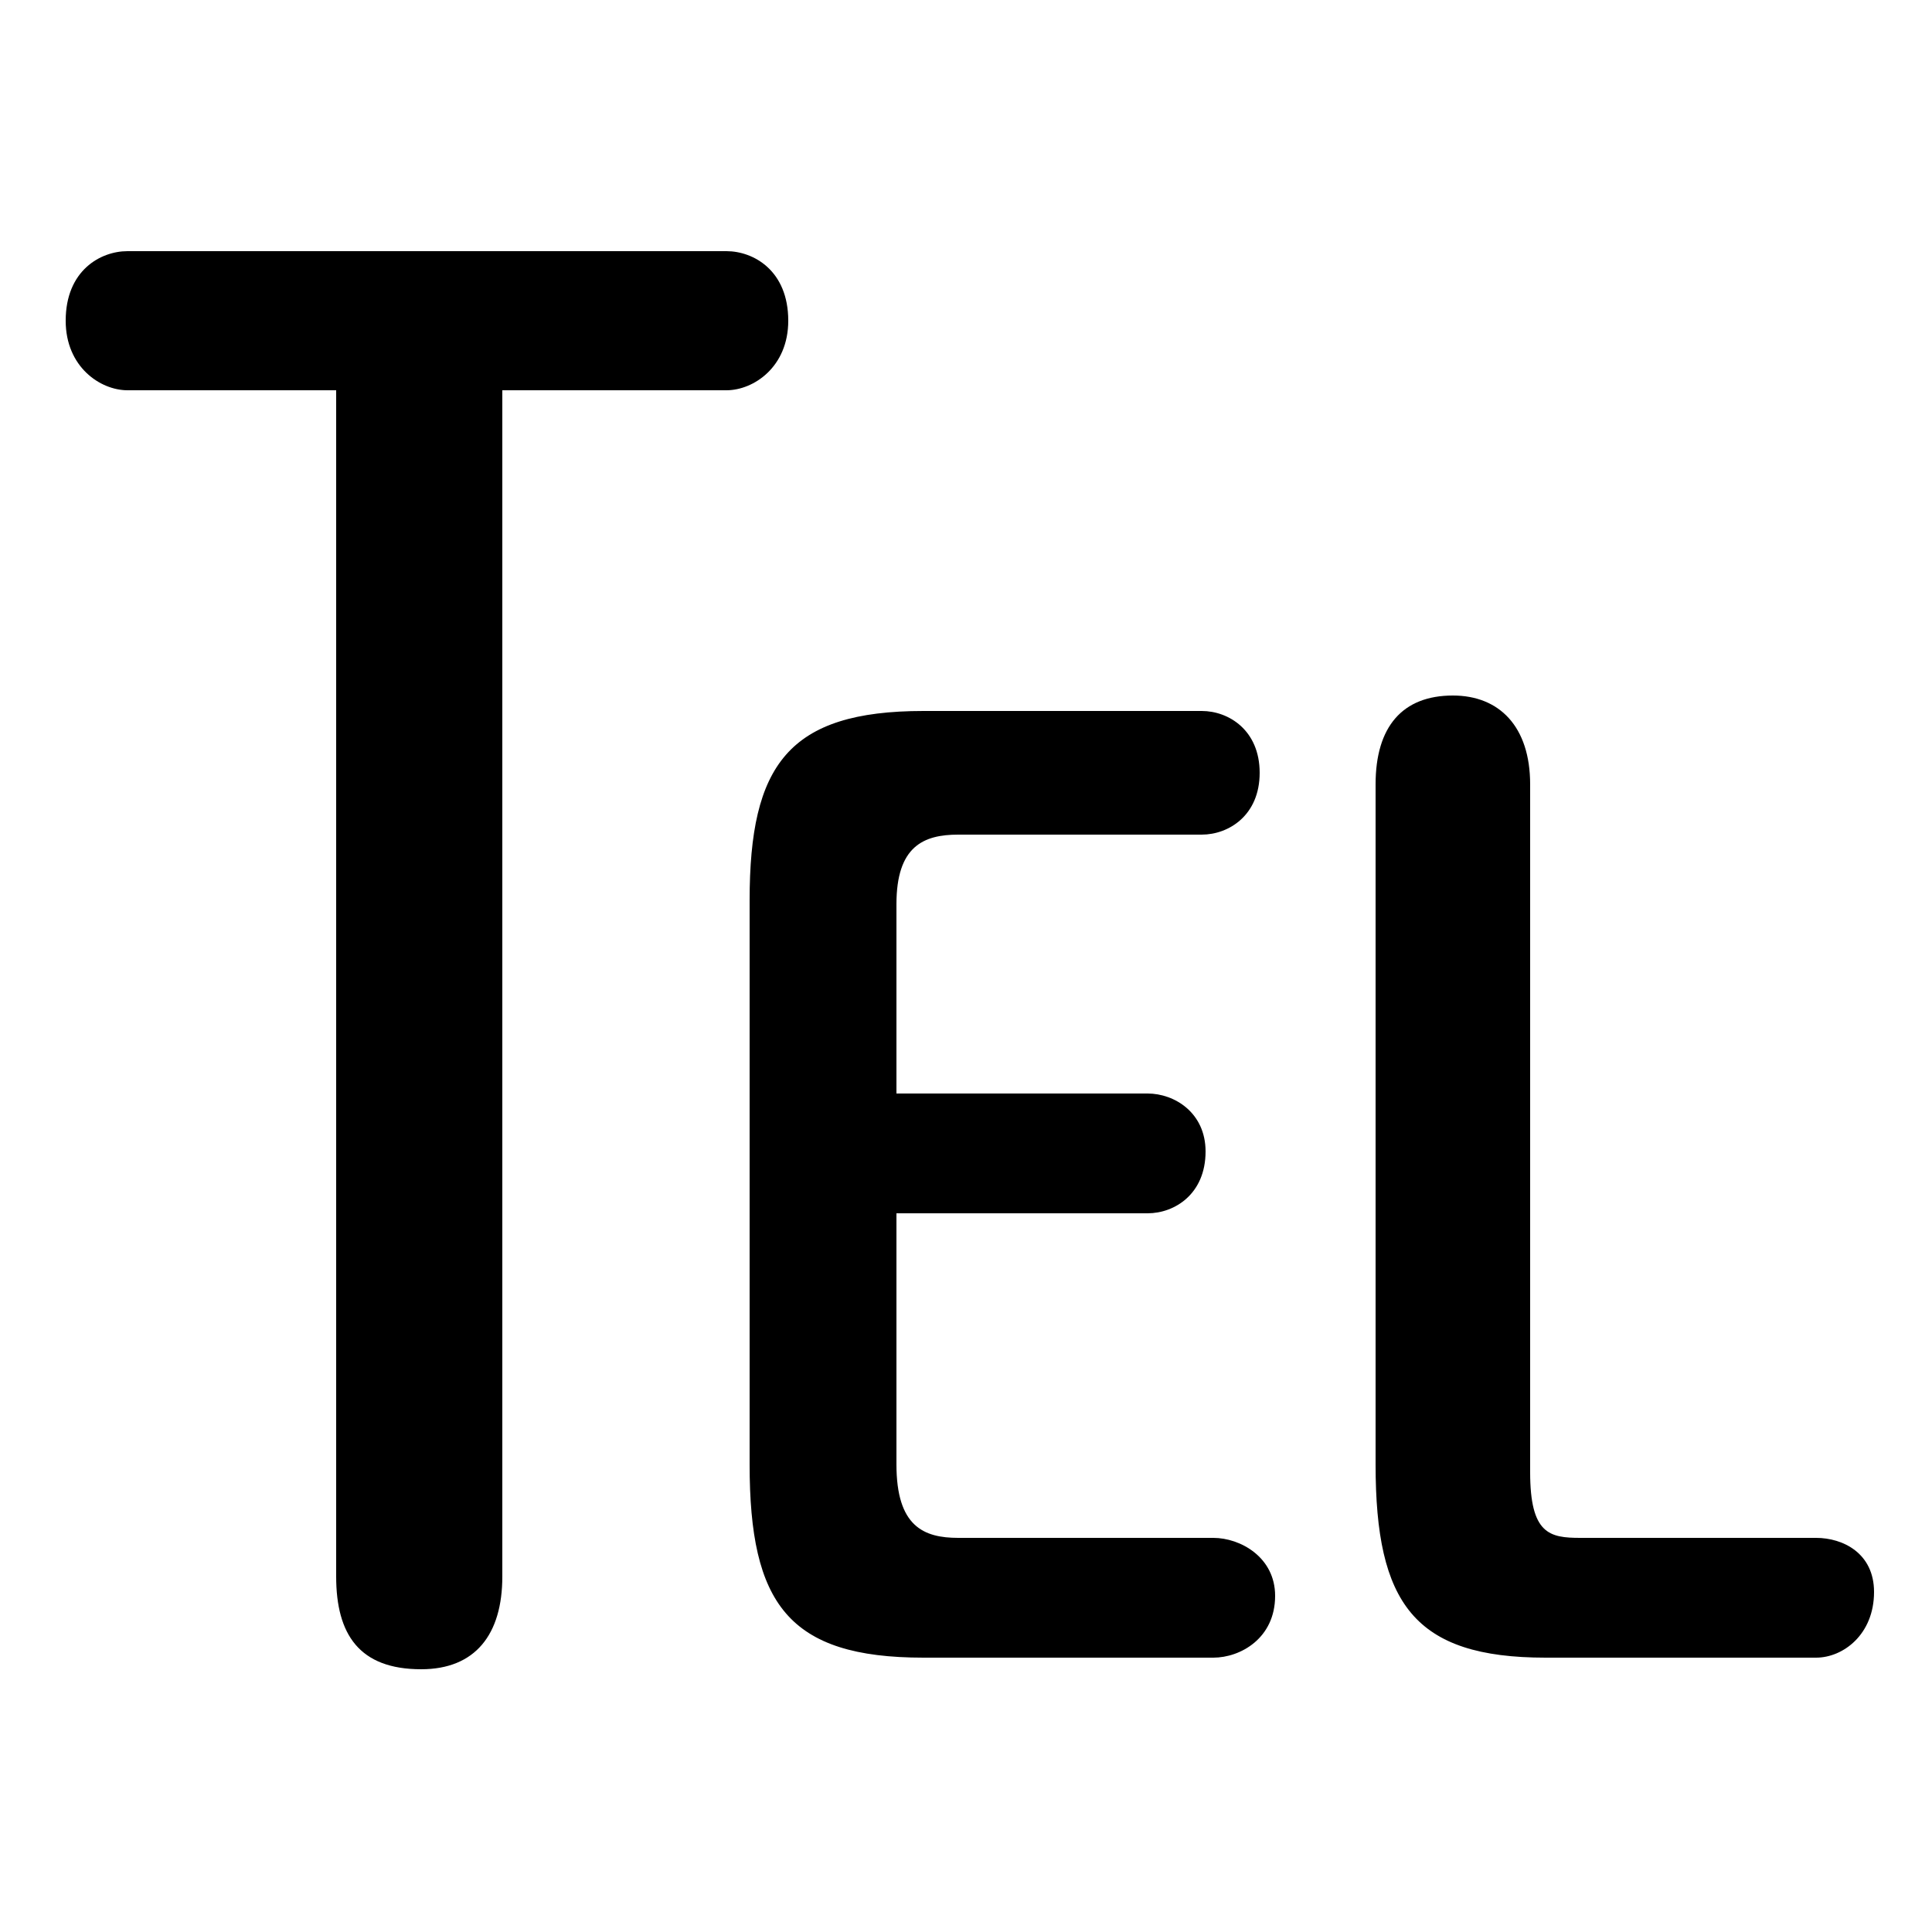 <svg xmlns="http://www.w3.org/2000/svg" viewBox="0 -44.0 50.0 50.0">
    <rect x="0" y="-44.0" width="50.0" height="50.0" fill="#808080" stroke="none"/>
    <g transform="scale(1, -1)">
        <!-- ボディの枠 -->
        <rect x="0" y="-6.0" width="50.0" height="50.0"
            stroke="white" fill="white"/>
        <!-- グリフ座標系の原点 -->
        <circle cx="0" cy="0" r="5" fill="white"/>
        <!-- グリフのアウトライン -->
        <g style="fill:black;stroke:#000000;stroke-width:0;stroke-linecap:round;stroke-linejoin:round;">
        <path d="M 13.0 33.9 L 18.8 33.9 C 19.5 33.9 20.4 34.5 20.4 35.7 C 20.4 37.0 19.5 37.5 18.8 37.5 L 3.3 37.5 C 2.6 37.5 1.7 37.0 1.7 35.7 C 1.7 34.5 2.6 33.9 3.3 33.9 L 8.7 33.9 L 8.7 3.2 C 8.7 1.7 9.3 0.8 10.9 0.8 C 12.3 0.8 13.0 1.7 13.0 3.2 Z M 24.8 4.2 C 23.9 4.2 23.2 4.5 23.2 6.1 L 23.2 12.6 L 29.7 12.6 C 30.4 12.6 31.2 13.1 31.2 14.2 C 31.2 15.2 30.4 15.7 29.7 15.7 L 23.2 15.7 L 23.2 20.6 C 23.2 22.1 23.9 22.4 24.8 22.4 L 31.1 22.4 C 31.8 22.4 32.6 22.9 32.6 24.0 C 32.6 25.1 31.8 25.6 31.1 25.6 L 23.9 25.6 C 20.4 25.6 19.4 24.2 19.4 20.7 L 19.4 6.1 C 19.4 2.5 20.4 1.1 23.9 1.1 L 31.4 1.1 C 32.1 1.1 33.0 1.6 33.0 2.7 C 33.0 3.7 32.1 4.2 31.4 4.2 Z M 40.9 4.2 C 40.1 4.2 39.6 4.3 39.6 5.9 L 39.6 23.7 C 39.6 25.2 38.8 26.0 37.6 26.0 C 36.3 26.0 35.6 25.2 35.6 23.7 L 35.6 6.1 C 35.6 2.5 36.6 1.1 40.0 1.1 L 47.0 1.1 C 47.7 1.1 48.5 1.7 48.5 2.8 C 48.5 3.8 47.7 4.2 47.0 4.2 Z"/>
    </g>
    </g>
</svg>

